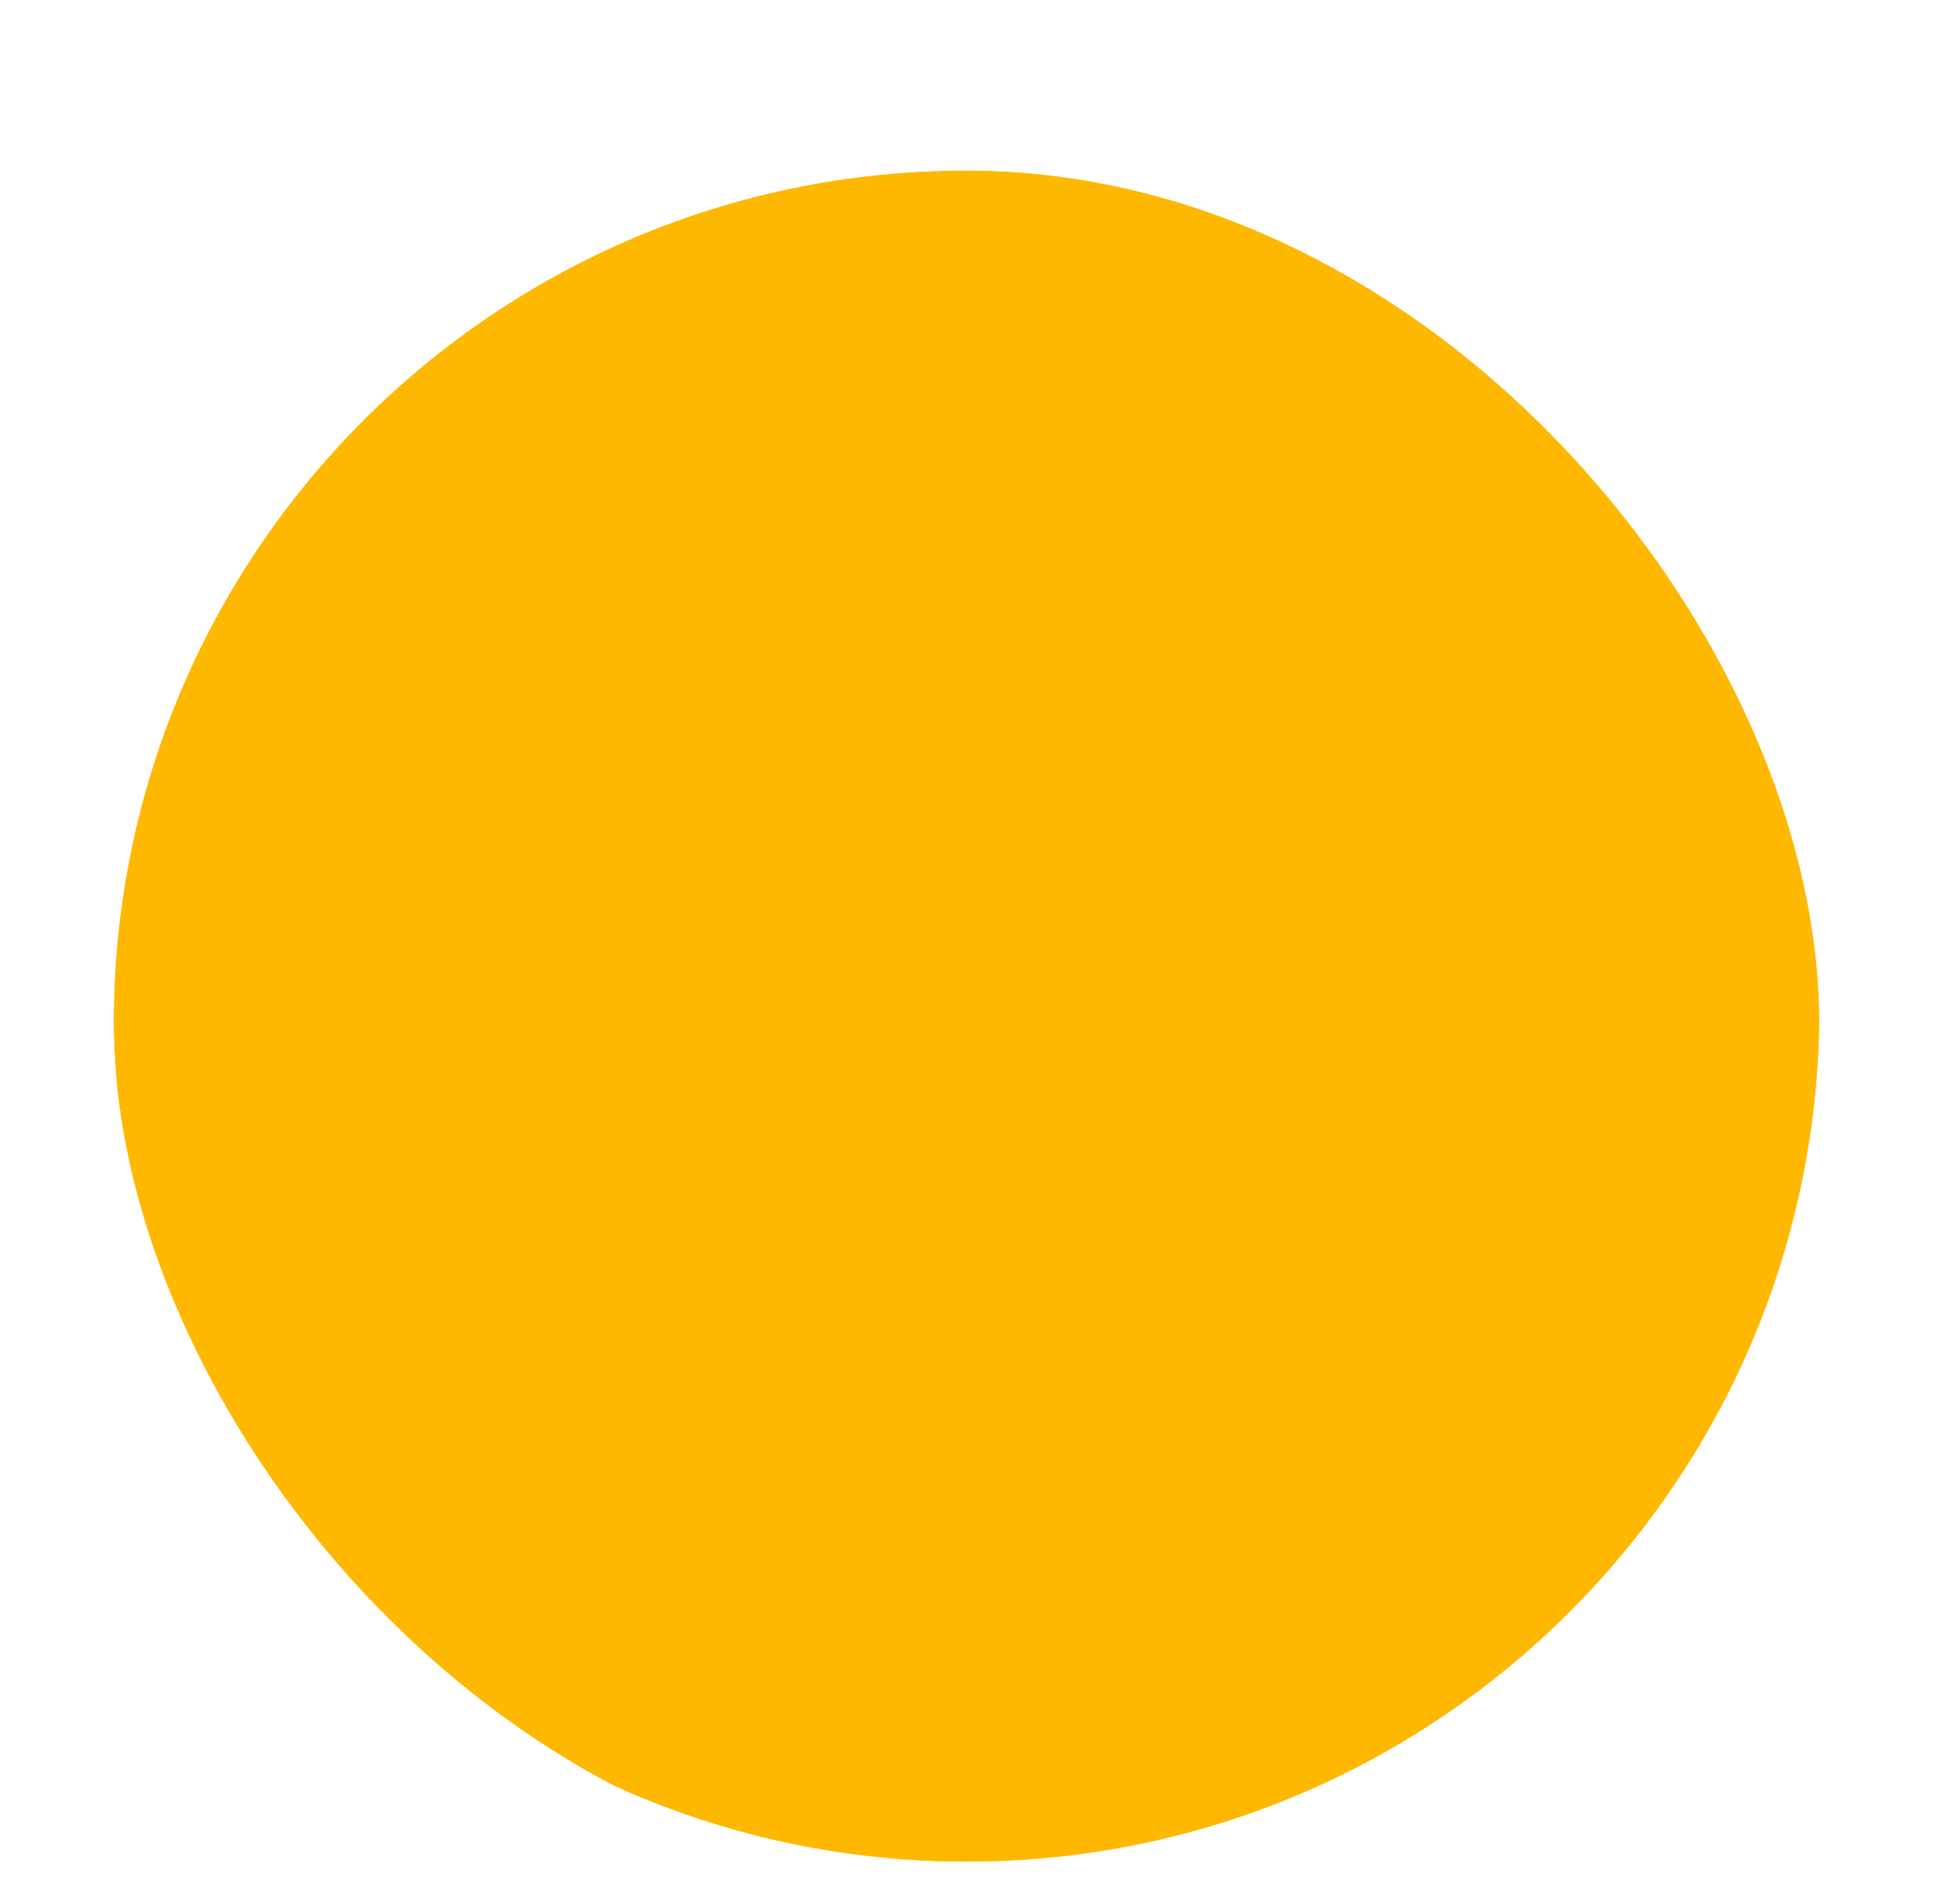 <svg width="136" height="134" viewBox="0 0 136 134" fill="none" xmlns="http://www.w3.org/2000/svg">
<g id="Sun and moon" filter="url(#filter0_dd_42_10)">
<g clip-path="url(#clip0_42_10)">
<g id="Sun" filter="url(#filter1_ii_42_10)">
<path d="M124 61C124 94.137 97.137 121 64 121C30.863 121 4 94.137 4 61C4 27.863 30.863 1 64 1C97.137 1 124 27.863 124 61Z" fill="#FFB800"/>
<path d="M124 61C124 94.137 97.137 121 64 121C30.863 121 4 94.137 4 61C4 27.863 30.863 1 64 1C97.137 1 124 27.863 124 61Z" fill="#FFB800"/>
</g>
</g>
</g>
<defs>
<filter id="filter0_dd_42_10" x="0" y="0" width="136" height="136" filterUnits="userSpaceOnUse" color-interpolation-filters="sRGB">
<feFlood flood-opacity="0" result="BackgroundImageFix"/>
<feColorMatrix in="SourceAlpha" type="matrix" values="0 0 0 0 0 0 0 0 0 0 0 0 0 0 0 0 0 0 127 0" result="hardAlpha"/>
<feOffset dx="4" dy="7"/>
<feGaussianBlur stdDeviation="4"/>
<feComposite in2="hardAlpha" operator="out"/>
<feColorMatrix type="matrix" values="0 0 0 0 0 0 0 0 0 0 0 0 0 0 0 0 0 0 0.25 0"/>
<feBlend mode="normal" in2="BackgroundImageFix" result="effect1_dropShadow_42_10"/>
<feColorMatrix in="SourceAlpha" type="matrix" values="0 0 0 0 0 0 0 0 0 0 0 0 0 0 0 0 0 0 127 0" result="hardAlpha"/>
<feOffset dy="4"/>
<feGaussianBlur stdDeviation="2"/>
<feComposite in2="hardAlpha" operator="out"/>
<feColorMatrix type="matrix" values="0 0 0 0 0 0 0 0 0 0 0 0 0 0 0 0 0 0 0.25 0"/>
<feBlend mode="normal" in2="effect1_dropShadow_42_10" result="effect2_dropShadow_42_10"/>
<feBlend mode="normal" in="SourceGraphic" in2="effect2_dropShadow_42_10" result="shape"/>
</filter>
<filter id="filter1_ii_42_10" x="4" y="-3" width="120" height="128" filterUnits="userSpaceOnUse" color-interpolation-filters="sRGB">
<feFlood flood-opacity="0" result="BackgroundImageFix"/>
<feBlend mode="normal" in="SourceGraphic" in2="BackgroundImageFix" result="shape"/>
<feColorMatrix in="SourceAlpha" type="matrix" values="0 0 0 0 0 0 0 0 0 0 0 0 0 0 0 0 0 0 127 0" result="hardAlpha"/>
<feOffset dy="4"/>
<feGaussianBlur stdDeviation="2"/>
<feComposite in2="hardAlpha" operator="arithmetic" k2="-1" k3="1"/>
<feColorMatrix type="matrix" values="0 0 0 0 0.97 0 0 0 0 1 0 0 0 0 0.621 0 0 0 0.62 0"/>
<feBlend mode="normal" in2="shape" result="effect1_innerShadow_42_10"/>
<feColorMatrix in="SourceAlpha" type="matrix" values="0 0 0 0 0 0 0 0 0 0 0 0 0 0 0 0 0 0 127 0" result="hardAlpha"/>
<feOffset dy="-5"/>
<feGaussianBlur stdDeviation="2"/>
<feComposite in2="hardAlpha" operator="arithmetic" k2="-1" k3="1"/>
<feColorMatrix type="matrix" values="0 0 0 0 0 0 0 0 0 0 0 0 0 0 0 0 0 0 0.25 0"/>
<feBlend mode="normal" in2="effect1_innerShadow_42_10" result="effect2_innerShadow_42_10"/>
</filter>
<clipPath id="clip0_42_10">
<rect x="4" y="1" width="120" height="120" rx="60" fill="white"/>
</clipPath>
</defs>
</svg>
